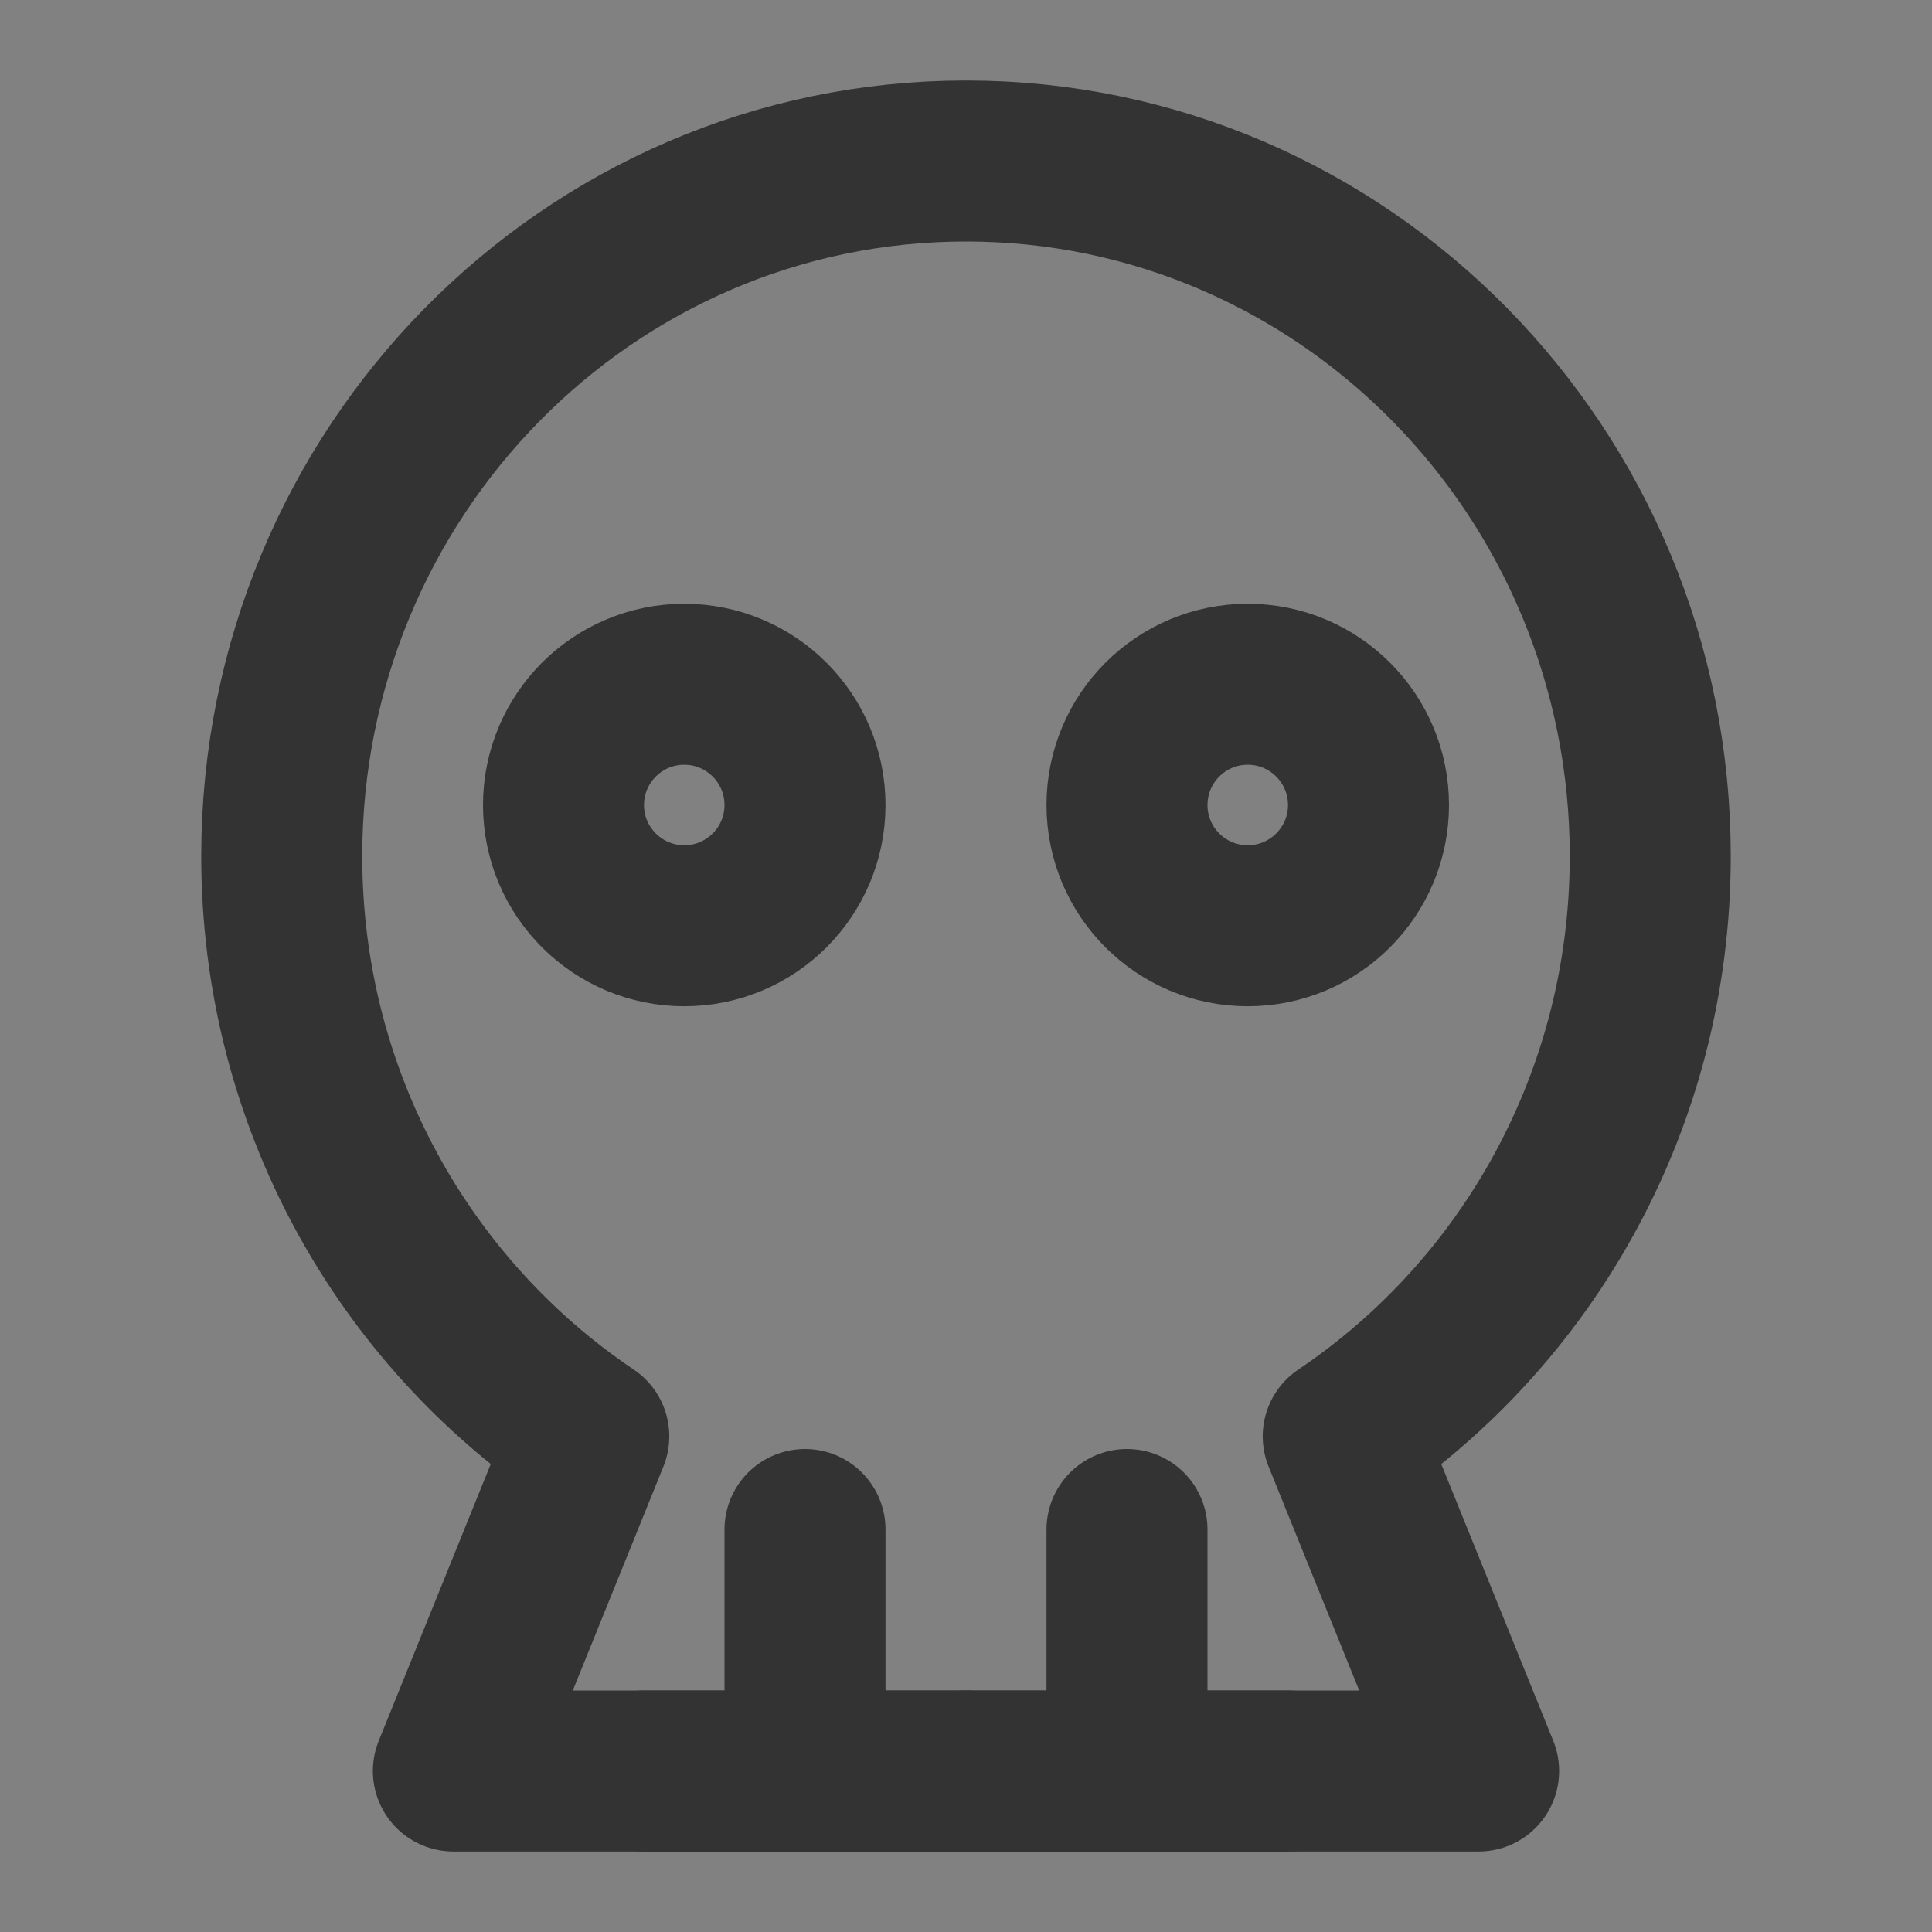<svg width="24" height="24" viewBox="0 0 24 24" fill="none" xmlns="http://www.w3.org/2000/svg">
<rect x="0" y="0" width="24" height="24" fill="#808080" stroke="none"/>
<g clip-path="url(#clip0_201_52219)">
<path d="M24 0H0V24H24V0Z" fill="white" fill-opacity="0.01"/>
<path d="M5.632 22L7.314 17.843C5.016 16.297 3.5 13.646 3.5 10.636C3.5 5.867 7.306 2 12 2C16.694 2 20.5 5.867 20.5 10.636C20.5 13.646 18.985 16.297 16.686 17.843L18.368 22H5.632Z" stroke="#333333" stroke-width="2" stroke-linejoin="round"/>
<path d="M10 19V22" stroke="#333333" stroke-width="2" stroke-linecap="round" stroke-linejoin="round"/>
<path d="M14 19V22" stroke="#333333" stroke-width="2" stroke-linecap="round" stroke-linejoin="round"/>
<path d="M8.5 11.5C9.328 11.5 10 10.829 10 10C10 9.172 9.328 8.5 8.5 8.5C7.672 8.5 7 9.172 7 10C7 10.829 7.672 11.5 8.5 11.5Z" stroke="#333333" stroke-width="2" stroke-linejoin="round"/>
<path d="M15.5 11.5C16.328 11.5 17 10.829 17 10C17 9.172 16.328 8.5 15.5 8.5C14.671 8.5 14 9.172 14 10C14 10.829 14.671 11.5 15.5 11.5Z" stroke="#333333" stroke-width="2" stroke-linejoin="round"/>
<path d="M16 22H12" stroke="#333333" stroke-width="2" stroke-linecap="round" stroke-linejoin="round"/>
<path d="M12 22H8" stroke="#333333" stroke-width="2" stroke-linecap="round" stroke-linejoin="round"/>
</g>
<defs>
<clipPath id="clip0_201_52219">
<rect width="24" height="24" fill="white"/>
</clipPath>
</defs>
</svg>
